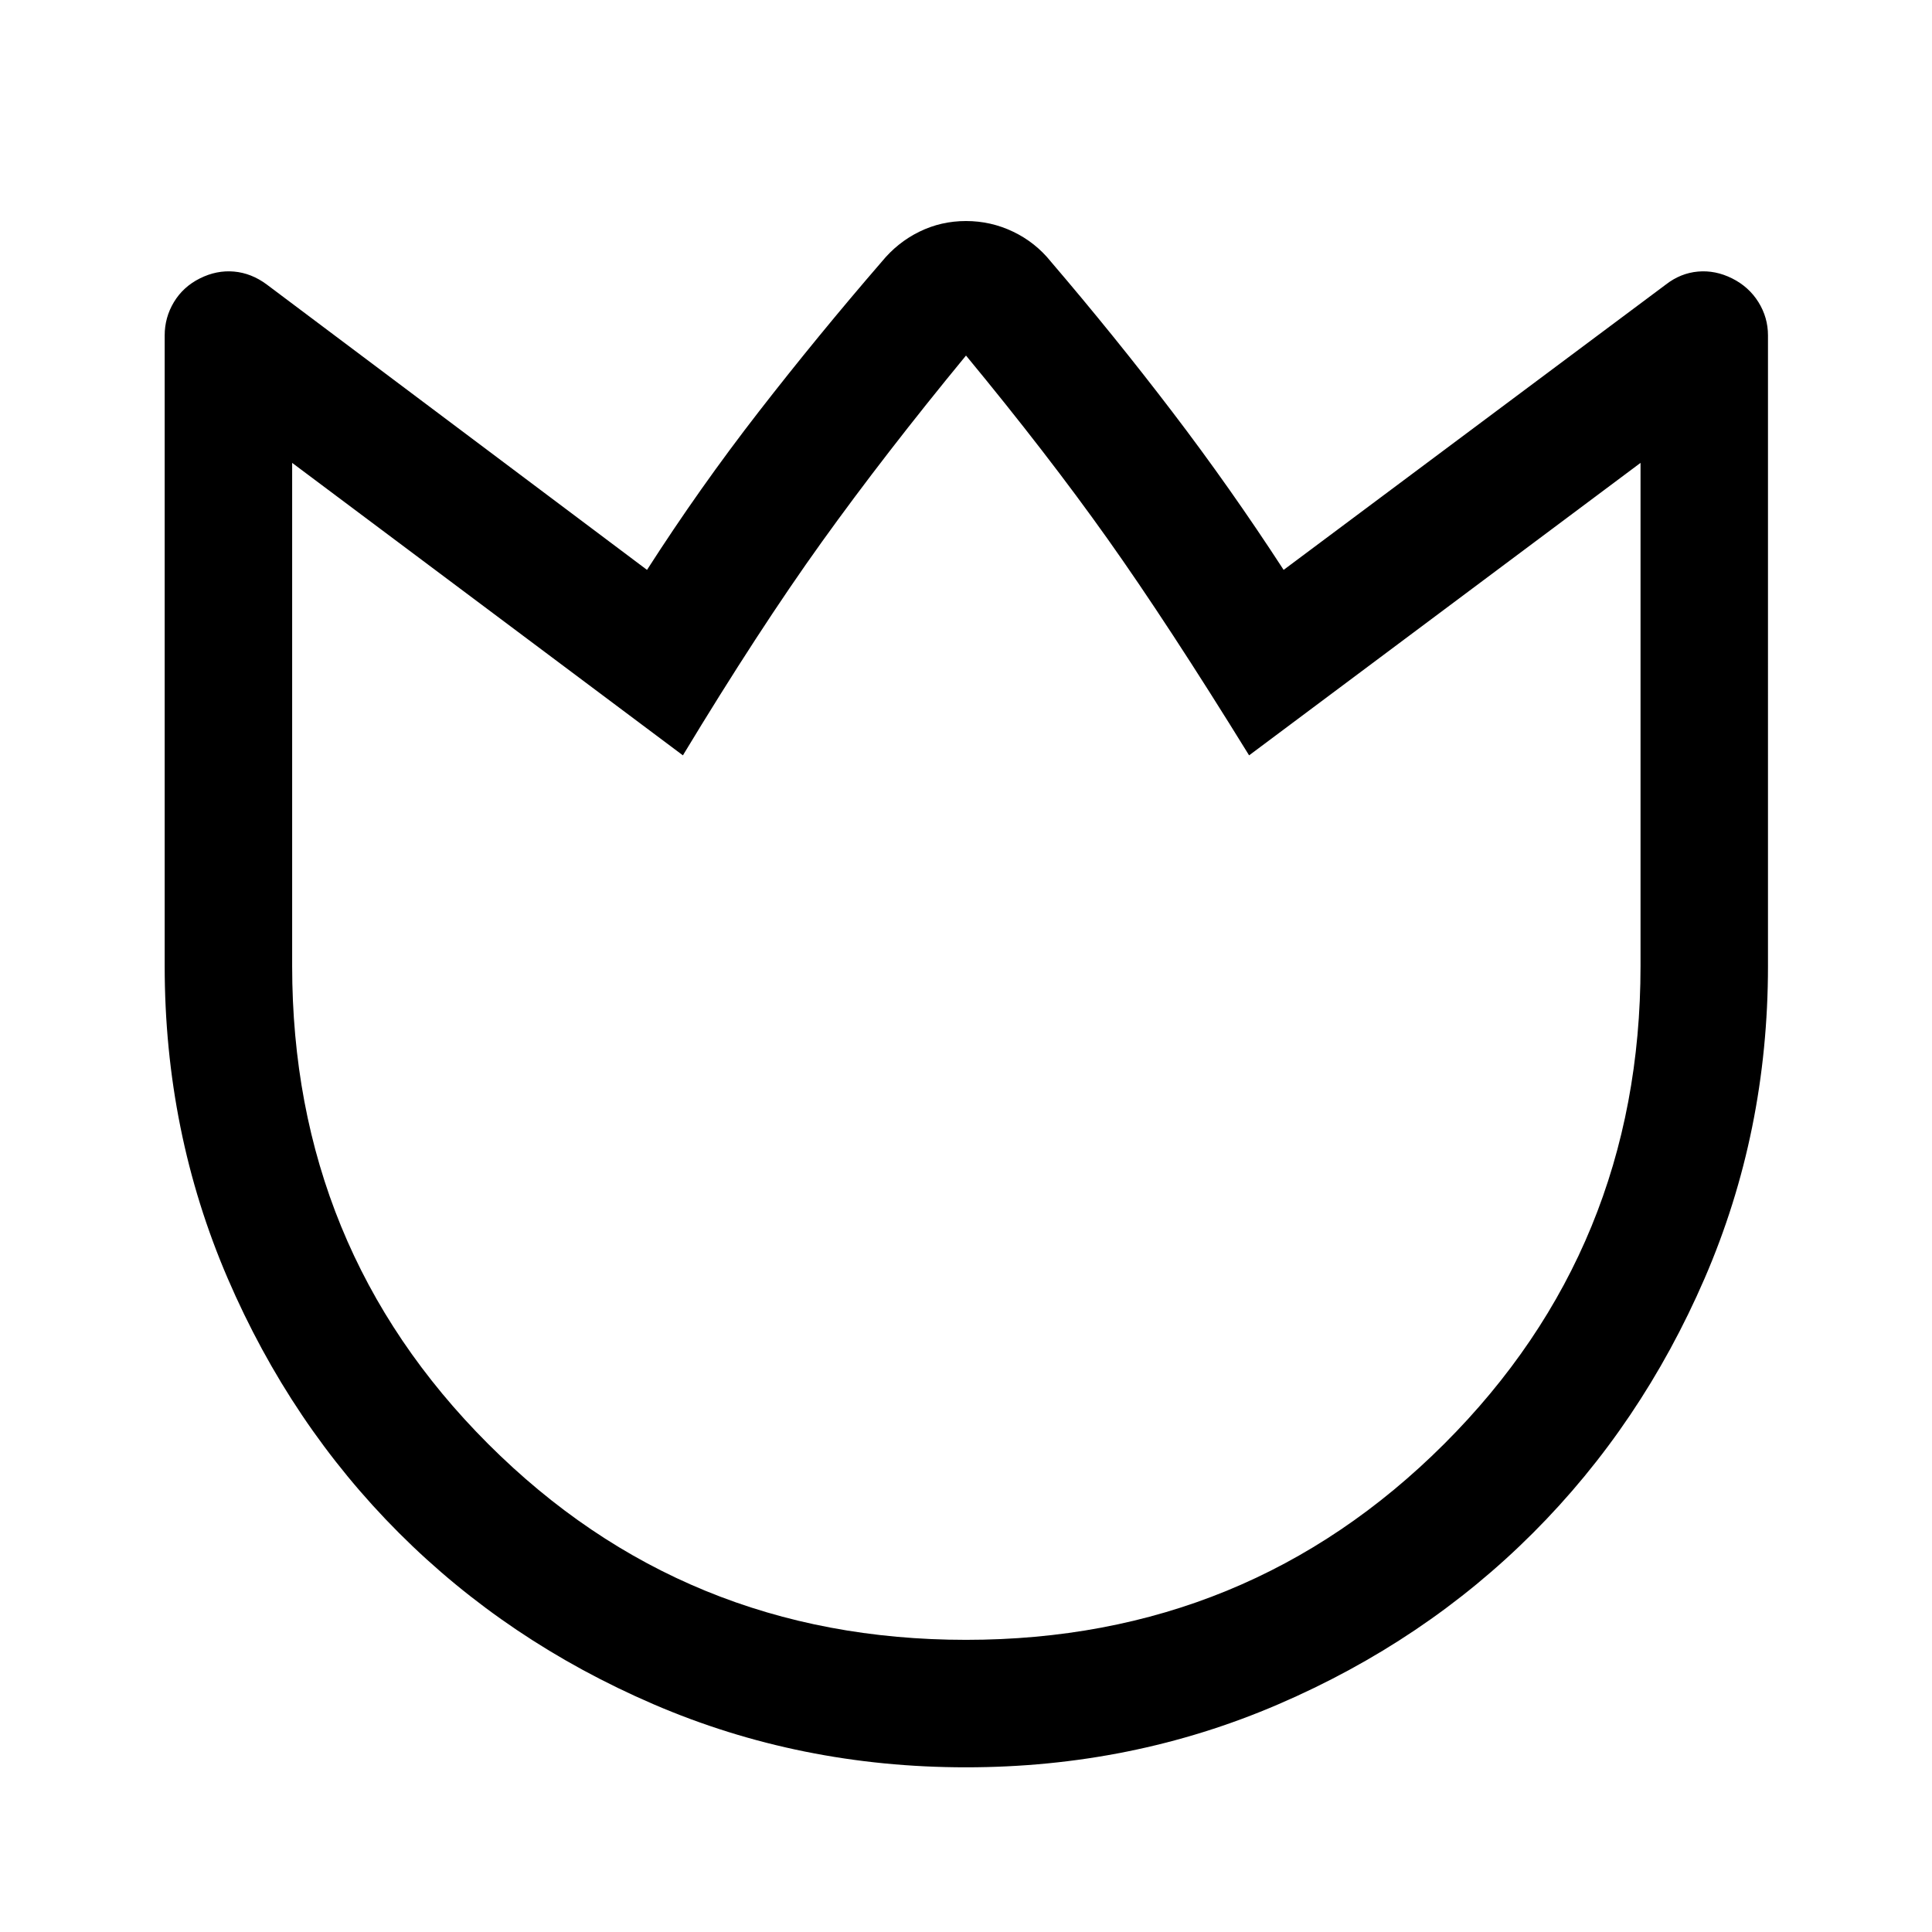 <svg xmlns="http://www.w3.org/2000/svg" height="40" viewBox="0 -960 960 960" width="40"><path d="M522.17-830q31.5 36.83 60.35 74.65 28.86 37.81 55.31 78.52l190-141.84q7.23-5.61 15.87-6.39 8.63-.77 16.97 3.39 8.33 4.17 13.08 11.78 4.75 7.62 4.75 16.56V-480q0 82.48-31.47 155.19t-85.3 126.54q-53.83 53.83-126.55 85.13-72.71 31.31-155.2 31.31-82.48 0-155.19-31.31-72.7-31.3-126.53-85.13-53.82-53.83-85.13-126.54-31.3-72.71-31.3-155.19v-313.33q0-8.94 4.59-16.56 4.58-7.61 12.91-11.78 8.34-4.16 16.97-3.39 8.64.78 16.2 6.39l189 141.84q26.11-40.71 55.47-78.52 29.36-37.82 61.2-74.65 7.86-9.58 18.66-14.87 10.79-5.3 23.17-5.3 12.38 0 23.42 5.3 11.05 5.29 18.75 14.87ZM480-145.17q140.08 0 237.63-97.37 97.54-97.38 97.54-237.46v-250l-194.5 145.33Q580.33-650 550.33-692.25T480-783.33q-40.33 49-71.67 92.66-31.33 43.67-69 106L145.17-730v250q0 140.08 97.37 237.46 97.38 97.37 237.46 97.37Zm0-319.33Z"/></svg>